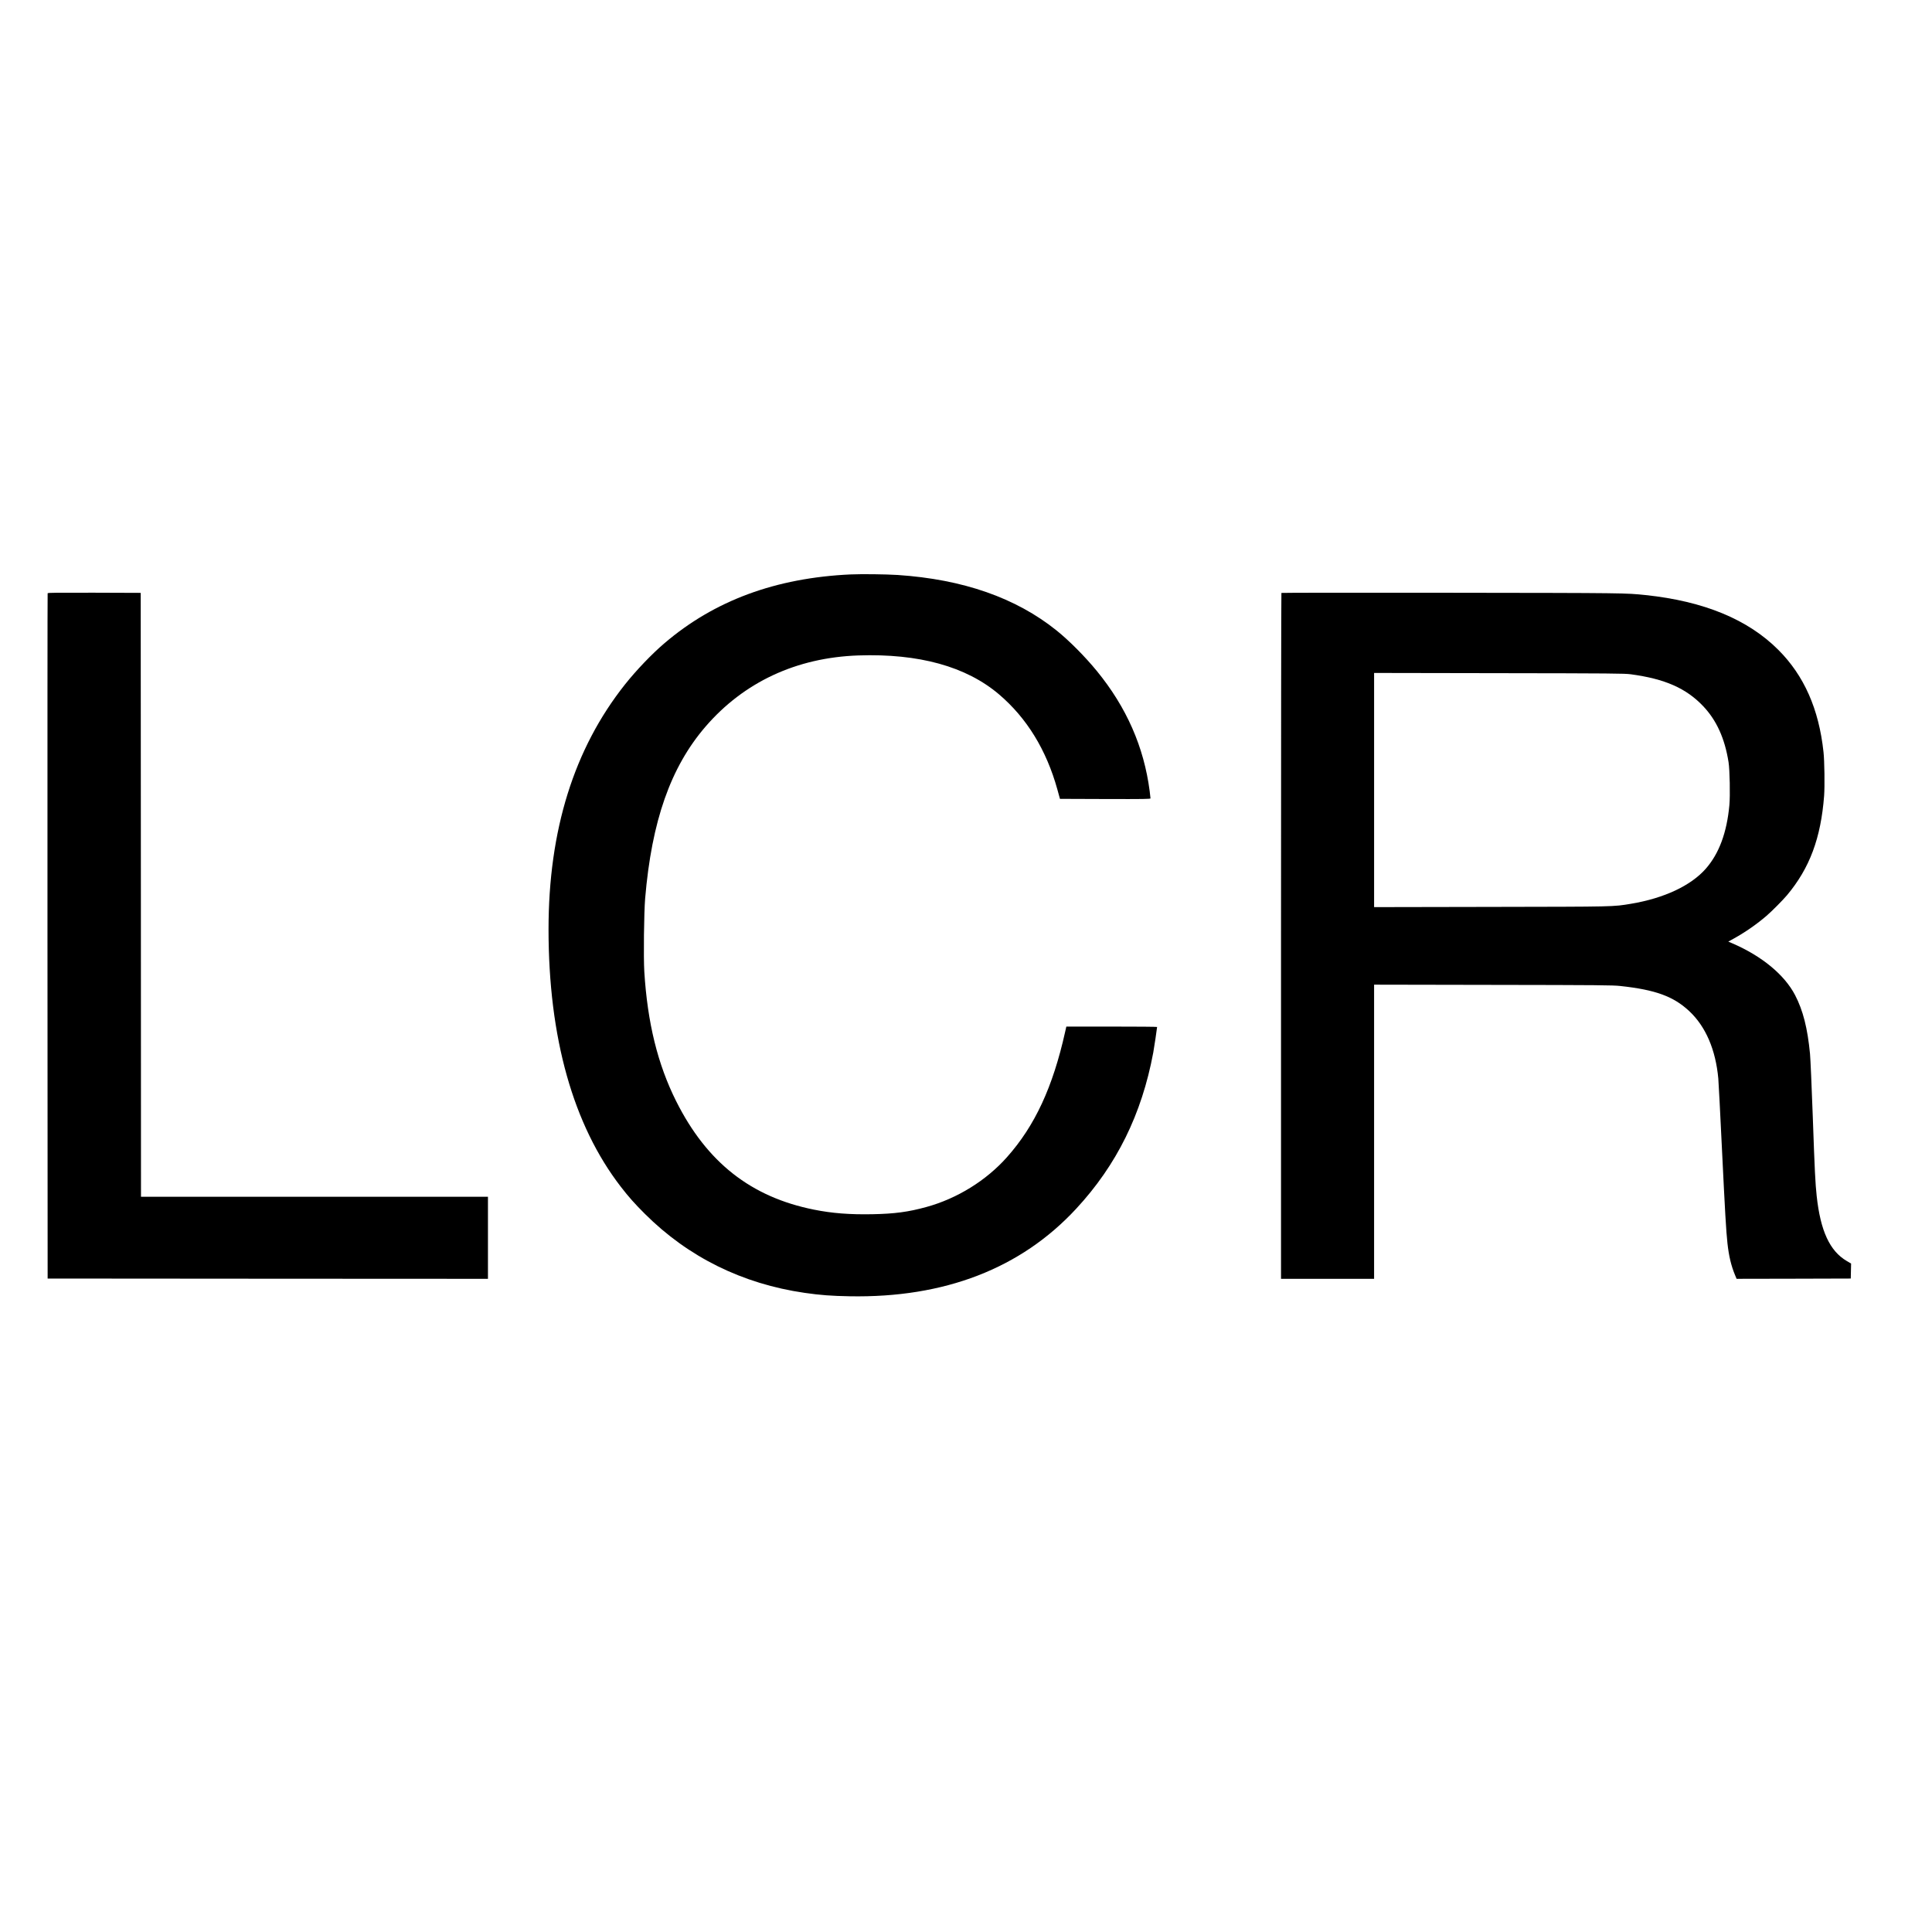 <?xml version="1.0" standalone="no"?>
<!DOCTYPE svg PUBLIC "-//W3C//DTD SVG 20010904//EN"
 "http://www.w3.org/TR/2001/REC-SVG-20010904/DTD/svg10.dtd">
<svg version="1.0" xmlns="http://www.w3.org/2000/svg"
 width="3508pt" height="3508pt" viewBox="0 0 3508 3508"
 preserveAspectRatio="xMidYMid meet">

<g transform="translate(0,3508) scale(0.1,-0.1)"
fill="#000000" stroke="none">
<path d="M15444 24650 c-1359 -63 -2472 -474 -3379 -1249 -229 -195 -512 -491
-717 -749 -926 -1167 -1388 -2646 -1388 -4446 0 -1966 446 -3553 1313 -4675
145 -188 250 -305 436 -491 787 -785 1770 -1271 2902 -1435 284 -41 486 -56
819 -62 1720 -31 3106 504 4111 1590 735 793 1190 1714 1399 2834 17 93 69
440 70 466 0 4 -371 7 -824 7 l-824 0 -22 -97 c-224 -1004 -549 -1704 -1055
-2273 -378 -426 -907 -753 -1465 -906 -327 -90 -575 -123 -975 -131 -416 -8
-736 17 -1065 83 -1145 229 -1945 858 -2502 1968 -336 671 -522 1426 -579
2353 -16 260 -6 1071 15 1328 119 1408 462 2384 1095 3120 698 810 1652 1255
2776 1294 1101 37 1958 -200 2555 -707 505 -430 860 -1009 1059 -1726 l47
-171 822 -3 c714 -2 822 0 822 12 0 8 -7 68 -15 133 -104 800 -420 1520 -957
2177 -215 263 -506 556 -733 738 -739 594 -1700 929 -2885 1008 -220 14 -653
19 -856 10z"/>
<path d="M865 24308 c-3 -7 -4 -2810 -3 -6228 l3 -6215 3998 -3 3997 -2 0 745
0 745 -3150 0 -3150 0 -2 5483 -3 5482 -843 3 c-669 2 -844 0 -847 -10z"/>
<path d="M23267 24314 c-4 -4 -7 -2808 -7 -6231 l0 -6223 845 0 845 0 0 2670
0 2671 2158 -4 c1933 -3 2173 -5 2312 -20 639 -69 965 -188 1252 -456 299
-280 480 -700 528 -1226 6 -66 35 -631 65 -1255 58 -1189 76 -1503 101 -1735
25 -228 66 -404 136 -573 l30 -72 1036 2 1037 3 3 136 3 136 -78 46 c-309 181
-478 545 -547 1182 -25 235 -35 432 -71 1445 -19 536 -42 1047 -50 1135 -45
466 -126 787 -271 1066 -192 369 -602 708 -1136 939 l-77 33 107 59 c203 113
412 258 587 409 100 86 294 282 372 374 412 492 615 1037 674 1805 13 173 7
633 -11 795 -84 781 -353 1388 -820 1855 -554 554 -1351 883 -2410 995 -368
38 -344 38 -3510 42 -1703 2 -3099 1 -3103 -3z m6343 -1477 c619 -83 1005
-253 1314 -578 244 -257 394 -587 462 -1019 22 -139 31 -605 15 -779 -46 -498
-187 -879 -427 -1153 -271 -309 -756 -537 -1359 -638 -333 -55 -255 -53 -2547
-57 l-2118 -4 0 2126 0 2126 2268 -4 c2057 -3 2279 -5 2392 -20z"/>
</g>
</svg>
